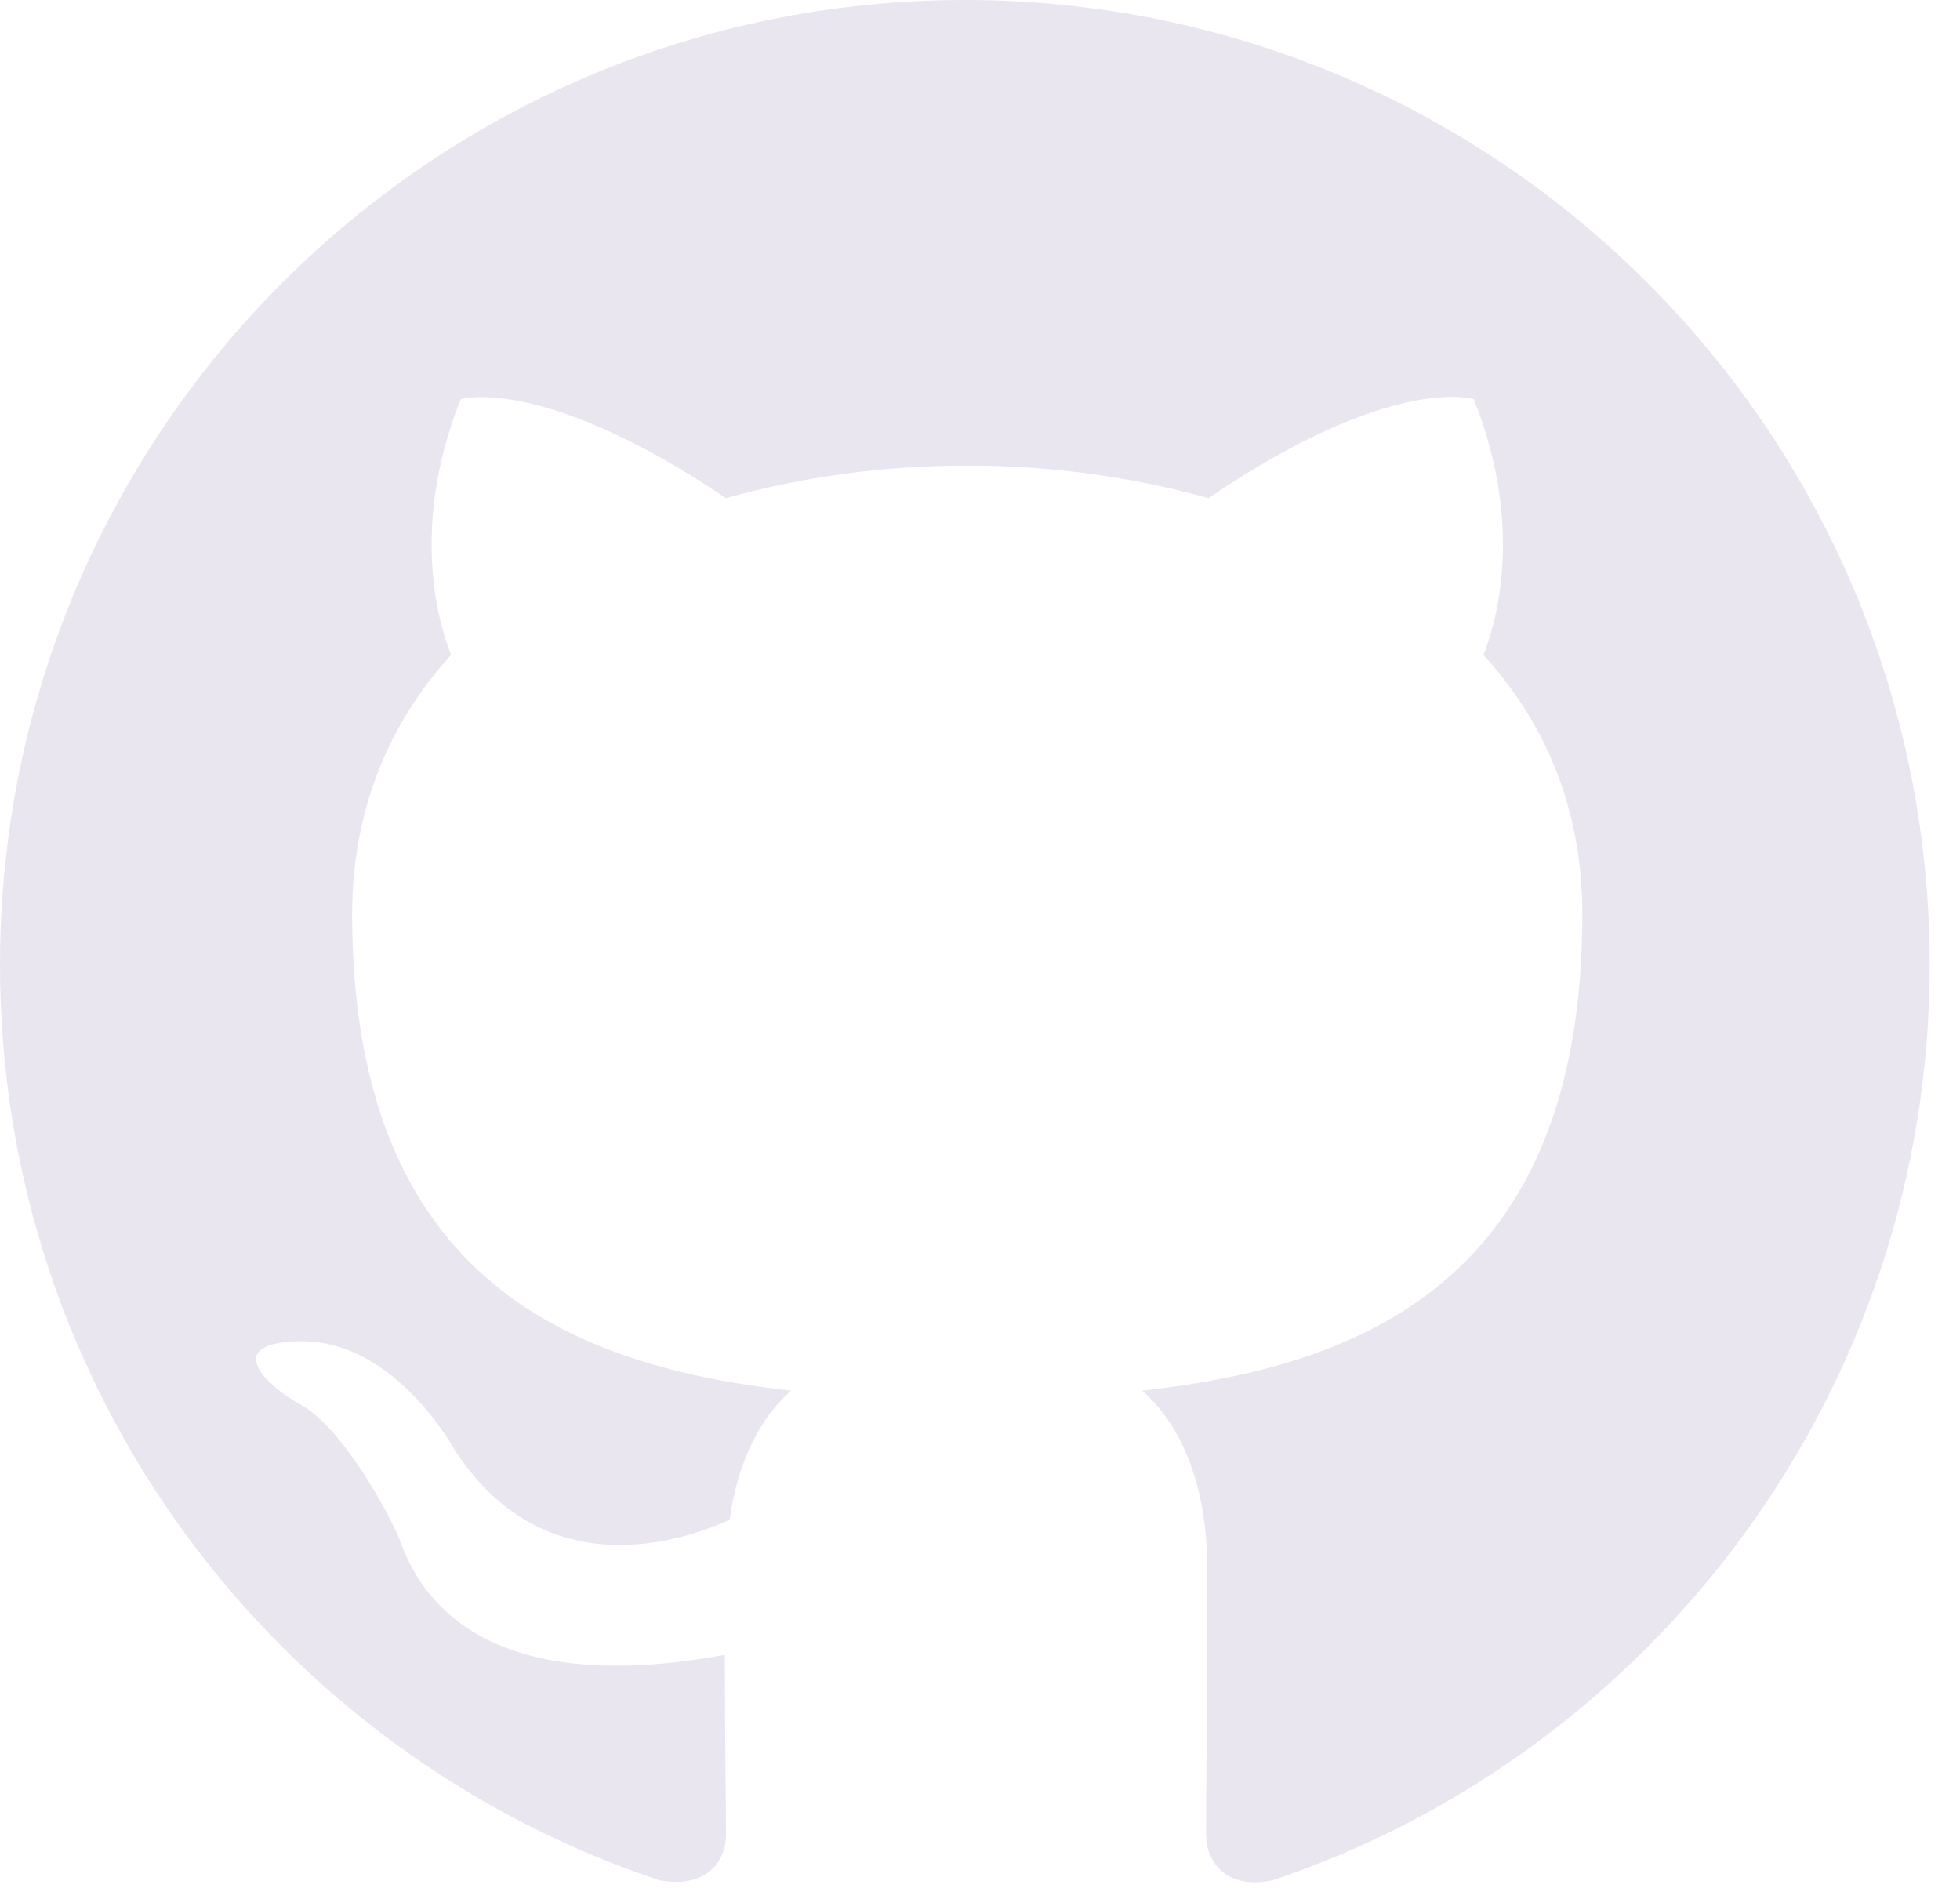 <svg width="64" height="62" viewBox="0 0 64 62" fill="none" xmlns="http://www.w3.org/2000/svg">
<path fill-rule="evenodd" clip-rule="evenodd" d="M31.505 0C14.098 0 0 14.098 0 31.505C0 45.446 9.018 57.221 21.541 61.395C23.117 61.671 23.707 60.726 23.707 59.899C23.707 59.151 23.668 56.67 23.668 54.031C15.752 55.488 13.705 52.101 13.075 50.329C12.72 49.423 11.184 46.627 9.845 45.879C8.743 45.288 7.167 43.831 9.806 43.792C12.287 43.753 14.059 46.076 14.65 47.021C17.485 51.786 22.014 50.447 23.826 49.62C24.101 47.572 24.928 46.194 25.834 45.407C18.824 44.619 11.499 41.902 11.499 29.851C11.499 26.425 12.72 23.589 14.729 21.384C14.414 20.596 13.311 17.367 15.044 13.035C15.044 13.035 17.682 12.208 23.707 16.265C26.228 15.556 28.906 15.201 31.584 15.201C34.262 15.201 36.94 15.556 39.46 16.265C45.485 12.169 48.124 13.035 48.124 13.035C49.857 17.367 48.754 20.596 48.439 21.384C50.447 23.589 51.668 26.385 51.668 29.851C51.668 41.941 44.304 44.619 37.294 45.407C38.436 46.391 39.421 48.281 39.421 51.235C39.421 55.449 39.381 58.836 39.381 59.899C39.381 60.726 39.972 61.71 41.547 61.395C53.992 57.221 63.01 45.407 63.01 31.505C63.01 14.098 48.911 0 31.505 0Z" fill="#E9E6EF"/>
</svg>
